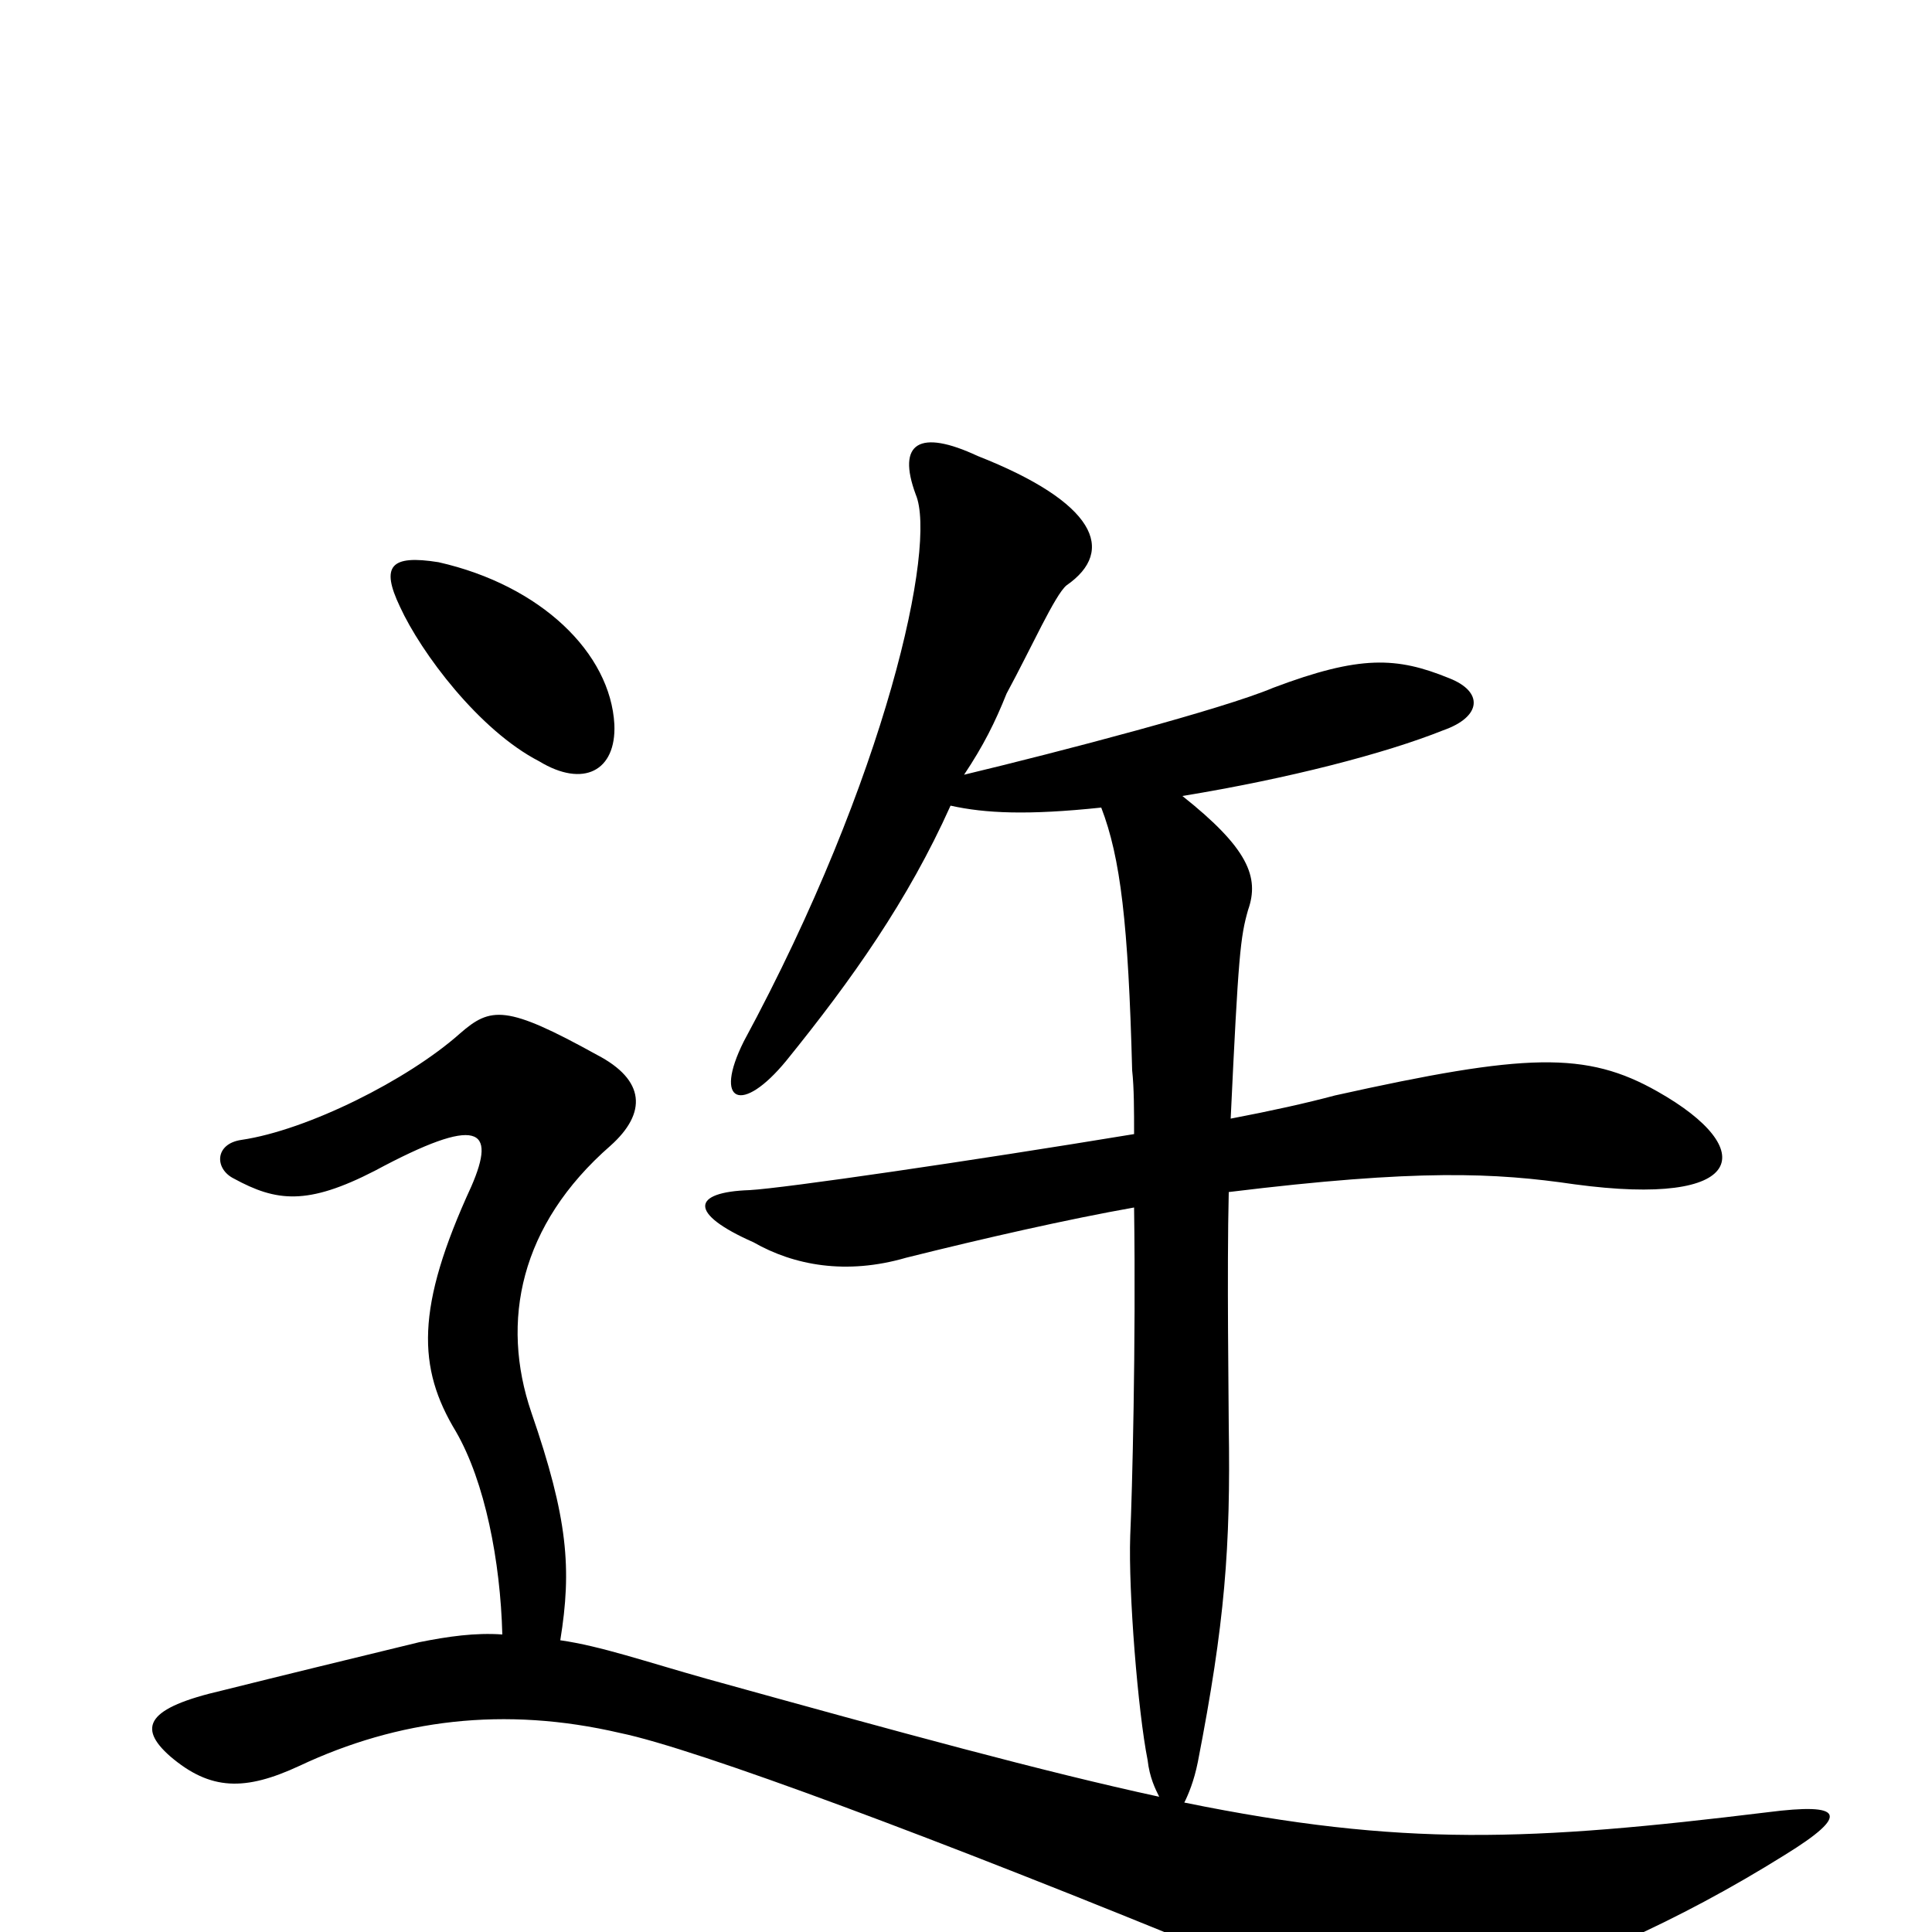 <svg xmlns="http://www.w3.org/2000/svg" viewBox="0 -1000 1000 1000">
	<path fill="#000000" d="M613 -67C615 -71 618 -78 620 -88C634 -160 637 -199 636 -262C636 -274 635 -342 636 -383C734 -395 774 -393 815 -387C904 -375 911 -405 858 -435C821 -456 790 -455 691 -433C676 -429 658 -425 637 -421C641 -506 642 -515 646 -529C652 -546 646 -561 612 -588C667 -597 717 -610 747 -622C767 -629 768 -642 750 -649C723 -660 704 -661 659 -644C633 -633 549 -611 499 -599C509 -614 515 -626 521 -641C534 -665 546 -692 552 -697C578 -715 567 -740 506 -764C476 -778 464 -771 474 -744C485 -718 459 -598 385 -461C369 -429 384 -423 407 -451C441 -493 470 -534 492 -583C510 -579 532 -578 570 -582C580 -556 584 -522 586 -446C587 -437 587 -425 587 -413C502 -399 406 -385 388 -384C358 -383 356 -372 390 -357C411 -345 438 -340 469 -349C509 -359 553 -369 587 -375C588 -304 586 -227 585 -205C584 -176 589 -114 594 -89C595 -80 598 -74 600 -70C540 -83 467 -103 366 -131C334 -140 311 -148 290 -151C296 -188 294 -214 275 -269C259 -316 269 -366 316 -407C335 -424 334 -441 309 -454C262 -480 254 -479 238 -465C211 -441 159 -415 125 -410C111 -408 111 -395 121 -390C143 -378 159 -376 194 -394C248 -423 257 -416 244 -386C215 -323 216 -292 236 -259C251 -233 259 -192 260 -154C246 -155 232 -153 217 -150C180 -141 147 -133 115 -125C76 -116 71 -106 88 -91C109 -73 127 -73 155 -86C206 -110 261 -117 321 -103C360 -95 486 -48 632 12C712 45 729 45 757 36C813 19 868 -5 924 -40C958 -61 954 -67 915 -62C792 -47 726 -44 613 -67ZM318 -625C316 -662 280 -697 227 -709C202 -713 197 -707 207 -686C218 -662 248 -622 279 -606C302 -592 319 -601 318 -625Z"/>
</svg>